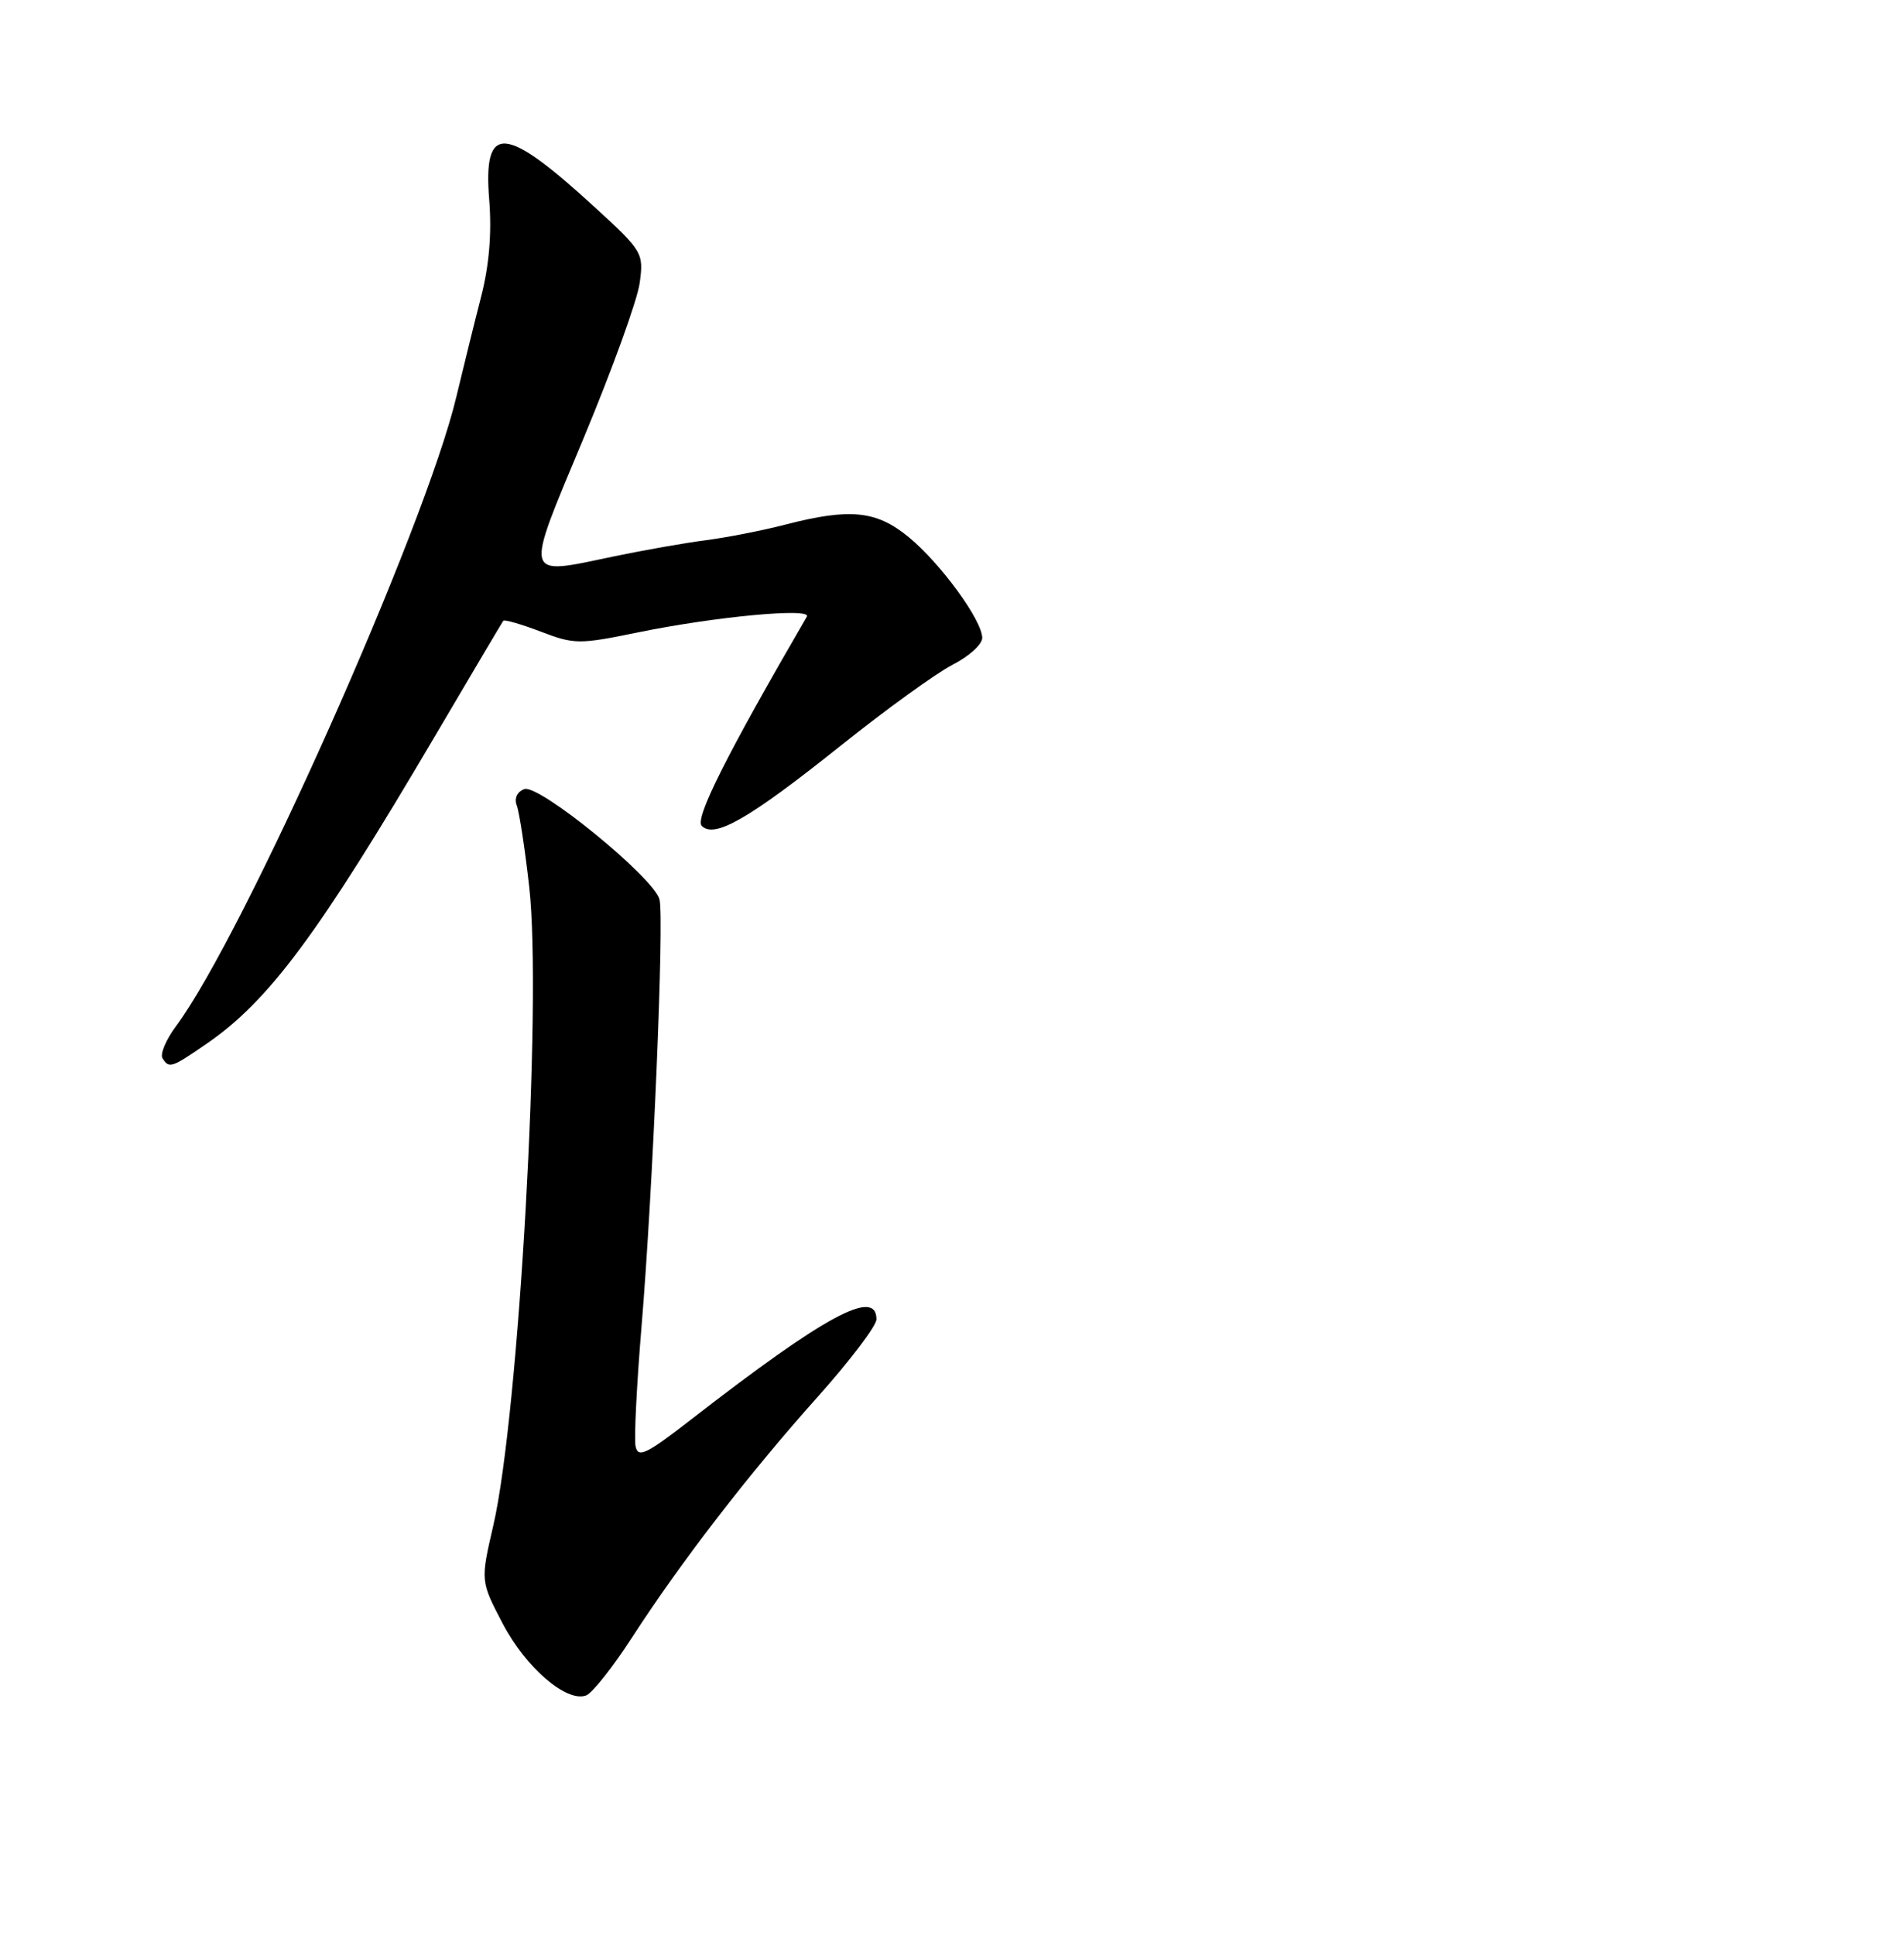 <?xml version="1.0" encoding="UTF-8" standalone="no"?>
<!DOCTYPE svg PUBLIC "-//W3C//DTD SVG 1.1//EN" "http://www.w3.org/Graphics/SVG/1.1/DTD/svg11.dtd" >
<svg xmlns="http://www.w3.org/2000/svg" xmlns:xlink="http://www.w3.org/1999/xlink" version="1.1" viewBox="0 0 252 256">
 <g >
 <path fill="currentColor"
d=" M 83.65 216.67 C 90.13 206.65 99.17 194.94 108.23 184.82 C 112.50 180.04 116.00 175.43 116.00 174.57 C 116.00 170.39 109.22 174.05 91.50 187.80 C 85.54 192.43 84.44 192.96 84.12 191.37 C 83.91 190.34 84.27 183.20 84.91 175.50 C 86.40 157.74 87.93 121.45 87.29 119.01 C 86.54 116.12 71.28 103.68 69.39 104.41 C 68.43 104.77 68.04 105.65 68.40 106.59 C 68.73 107.45 69.47 112.28 70.04 117.32 C 71.76 132.49 68.68 187.17 65.29 201.85 C 63.59 209.20 63.59 209.20 66.54 214.84 C 69.60 220.67 75.01 225.32 77.59 224.33 C 78.40 224.02 81.12 220.57 83.65 216.67 Z  M 27.38 138.08 C 35.59 132.43 42.14 123.61 57.51 97.50 C 62.37 89.25 66.46 82.34 66.61 82.14 C 66.76 81.95 68.98 82.59 71.56 83.57 C 75.99 85.27 76.66 85.27 84.37 83.69 C 94.65 81.58 107.49 80.38 106.79 81.59 C 96.15 99.89 91.92 108.32 92.88 109.28 C 94.58 110.98 99.16 108.34 111.34 98.61 C 117.30 93.85 123.94 89.05 126.09 87.95 C 128.24 86.86 130.00 85.26 130.00 84.41 C 130.00 82.09 124.52 74.57 120.28 71.08 C 116.01 67.56 112.52 67.20 103.96 69.41 C 100.96 70.19 96.25 71.11 93.50 71.47 C 90.75 71.82 85.24 72.79 81.25 73.62 C 69.16 76.15 69.35 76.87 77.22 58.03 C 81.00 48.97 84.35 39.72 84.66 37.47 C 85.21 33.47 85.07 33.24 78.71 27.41 C 66.75 16.45 63.93 16.26 64.75 26.46 C 65.10 30.87 64.74 35.14 63.67 39.28 C 62.79 42.70 61.32 48.65 60.40 52.50 C 56.30 69.76 32.27 123.70 23.31 135.76 C 21.98 137.55 21.17 139.46 21.50 140.01 C 22.38 141.42 22.66 141.33 27.38 138.08 Z "/>
</g>
</svg>